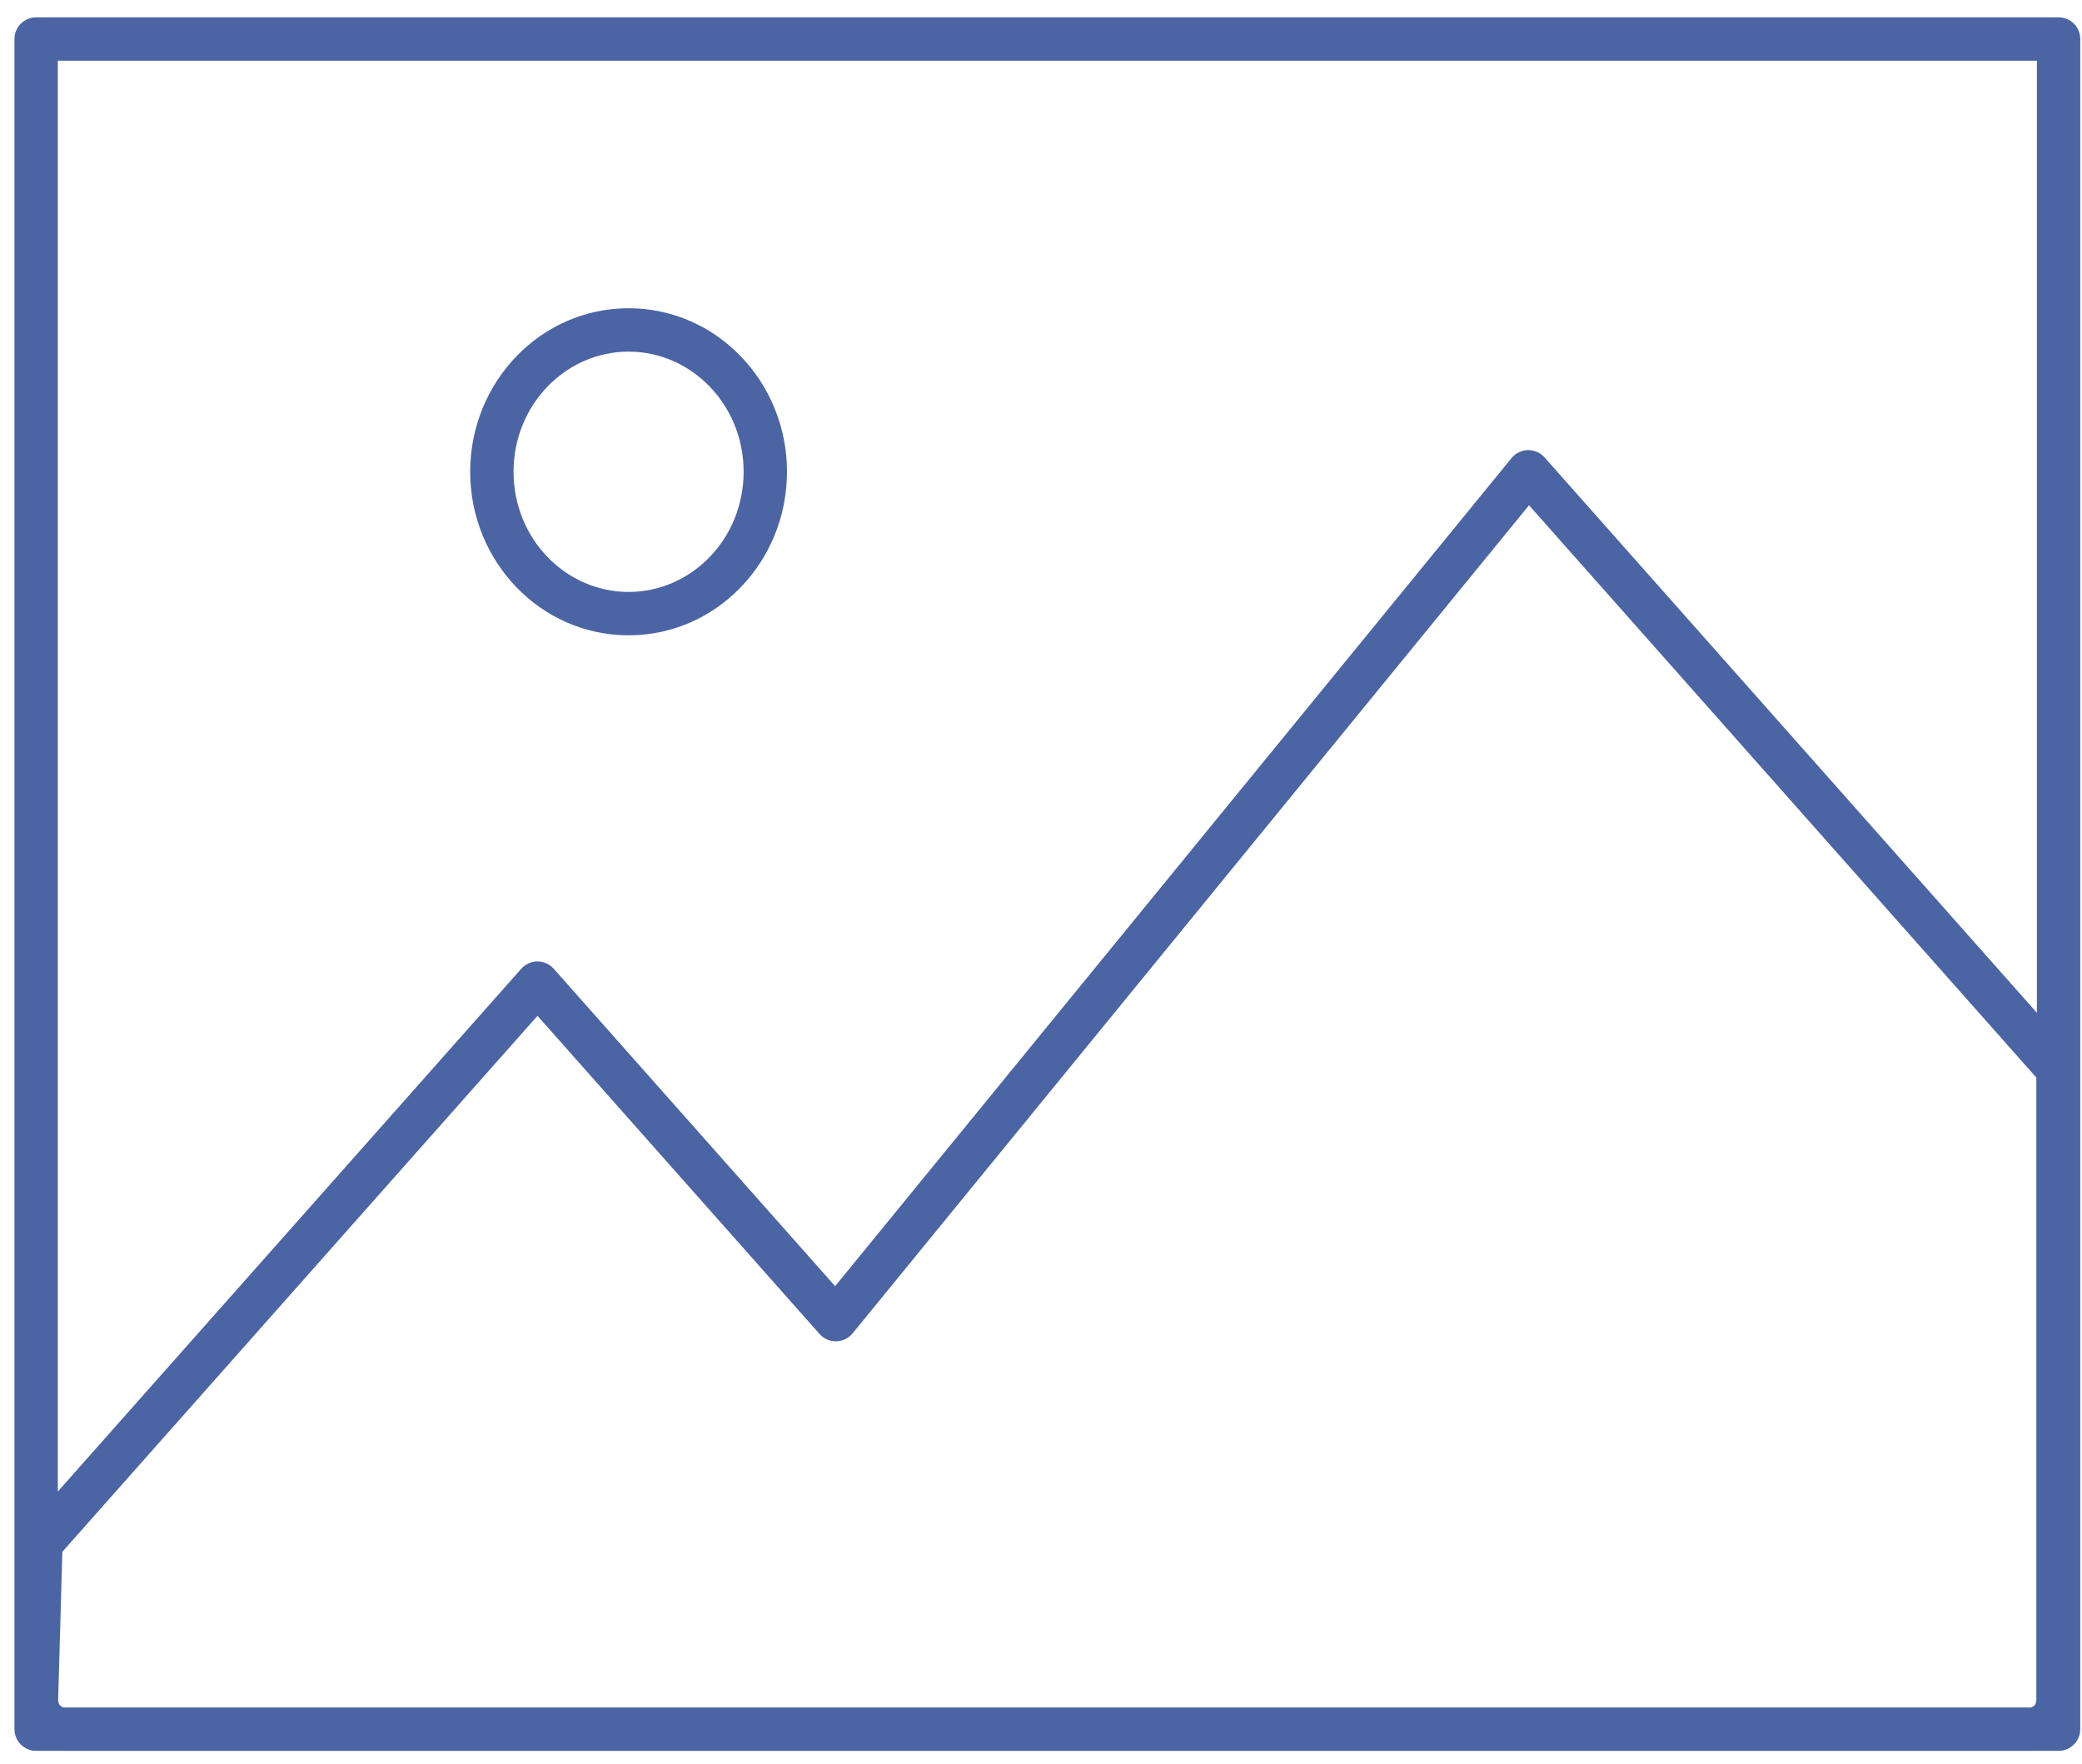 <svg width="72" height="61" viewBox="0 0 72 61" fill="none" xmlns="http://www.w3.org/2000/svg">
<path d="M1.25 1.349V0.599C0.836 0.599 0.5 0.934 0.5 1.349L1.25 1.349ZM71.19 1.349H71.94C71.94 0.934 71.604 0.599 71.19 0.599V1.349ZM71.19 59.794V60.544C71.604 60.544 71.94 60.208 71.94 59.794H71.19ZM1.25 59.794H0.5C0.5 60.208 0.836 60.544 1.25 60.544L1.25 59.794ZM1.415 53.367L0.854 52.869C0.737 53.001 0.67 53.17 0.665 53.346L1.415 53.367ZM18.588 33.996L19.149 33.499C19.007 33.338 18.803 33.246 18.588 33.246C18.373 33.246 18.169 33.338 18.027 33.499L18.588 33.996ZM28.904 45.633L28.343 46.13C28.489 46.295 28.7 46.387 28.919 46.382C29.139 46.378 29.346 46.277 29.485 46.107L28.904 45.633ZM52.853 16.315L53.414 15.817C53.269 15.653 53.058 15.561 52.838 15.565C52.618 15.57 52.411 15.67 52.272 15.841L52.853 16.315ZM71.171 36.977H71.921C71.921 36.794 71.854 36.617 71.733 36.48L71.171 36.977ZM1.261 58.757L2.011 58.779L1.261 58.757ZM1.25 2.099H71.19V0.599H1.25V2.099ZM70.44 1.349V59.794H71.94V1.349H70.44ZM71.19 59.044H1.25V60.544H71.19V59.044ZM2 59.794V1.349H0.5V59.794H2ZM21.738 21.969C24.79 21.969 27.216 19.411 27.216 16.314H25.716C25.716 18.635 23.91 20.469 21.738 20.469V21.969ZM27.216 16.314C27.216 13.217 24.79 10.659 21.738 10.659V12.159C23.91 12.159 25.716 13.993 25.716 16.314H27.216ZM21.738 10.659C18.687 10.659 16.26 13.217 16.26 16.314H17.76C17.76 13.993 19.567 12.159 21.738 12.159V10.659ZM16.26 16.314C16.26 19.411 18.687 21.969 21.738 21.969V20.469C19.567 20.469 17.76 18.635 17.76 16.314H16.26ZM1.976 53.864L19.149 34.494L18.027 33.499L0.854 52.869L1.976 53.864ZM18.027 34.494L28.343 46.13L29.465 45.135L19.149 33.499L18.027 34.494ZM29.485 46.107L53.434 16.79L52.272 15.841L28.323 45.158L29.485 46.107ZM52.292 16.812L70.61 37.475L71.733 36.48L53.414 15.817L52.292 16.812ZM70.421 36.977V58.787H71.921V36.977H70.421ZM70.2 59.045H2.232V60.545H70.2V59.045ZM2.011 58.779L2.164 53.388L0.665 53.346L0.511 58.736L2.011 58.779ZM2.232 59.045C2.134 59.045 2.006 58.951 2.011 58.779L0.511 58.736C0.484 59.699 1.235 60.545 2.232 60.545V59.045ZM70.421 58.787C70.421 58.955 70.297 59.045 70.2 59.045V60.545C71.177 60.545 71.921 59.731 71.921 58.787H70.421Z" fill="#4B64A4"/>
</svg>

